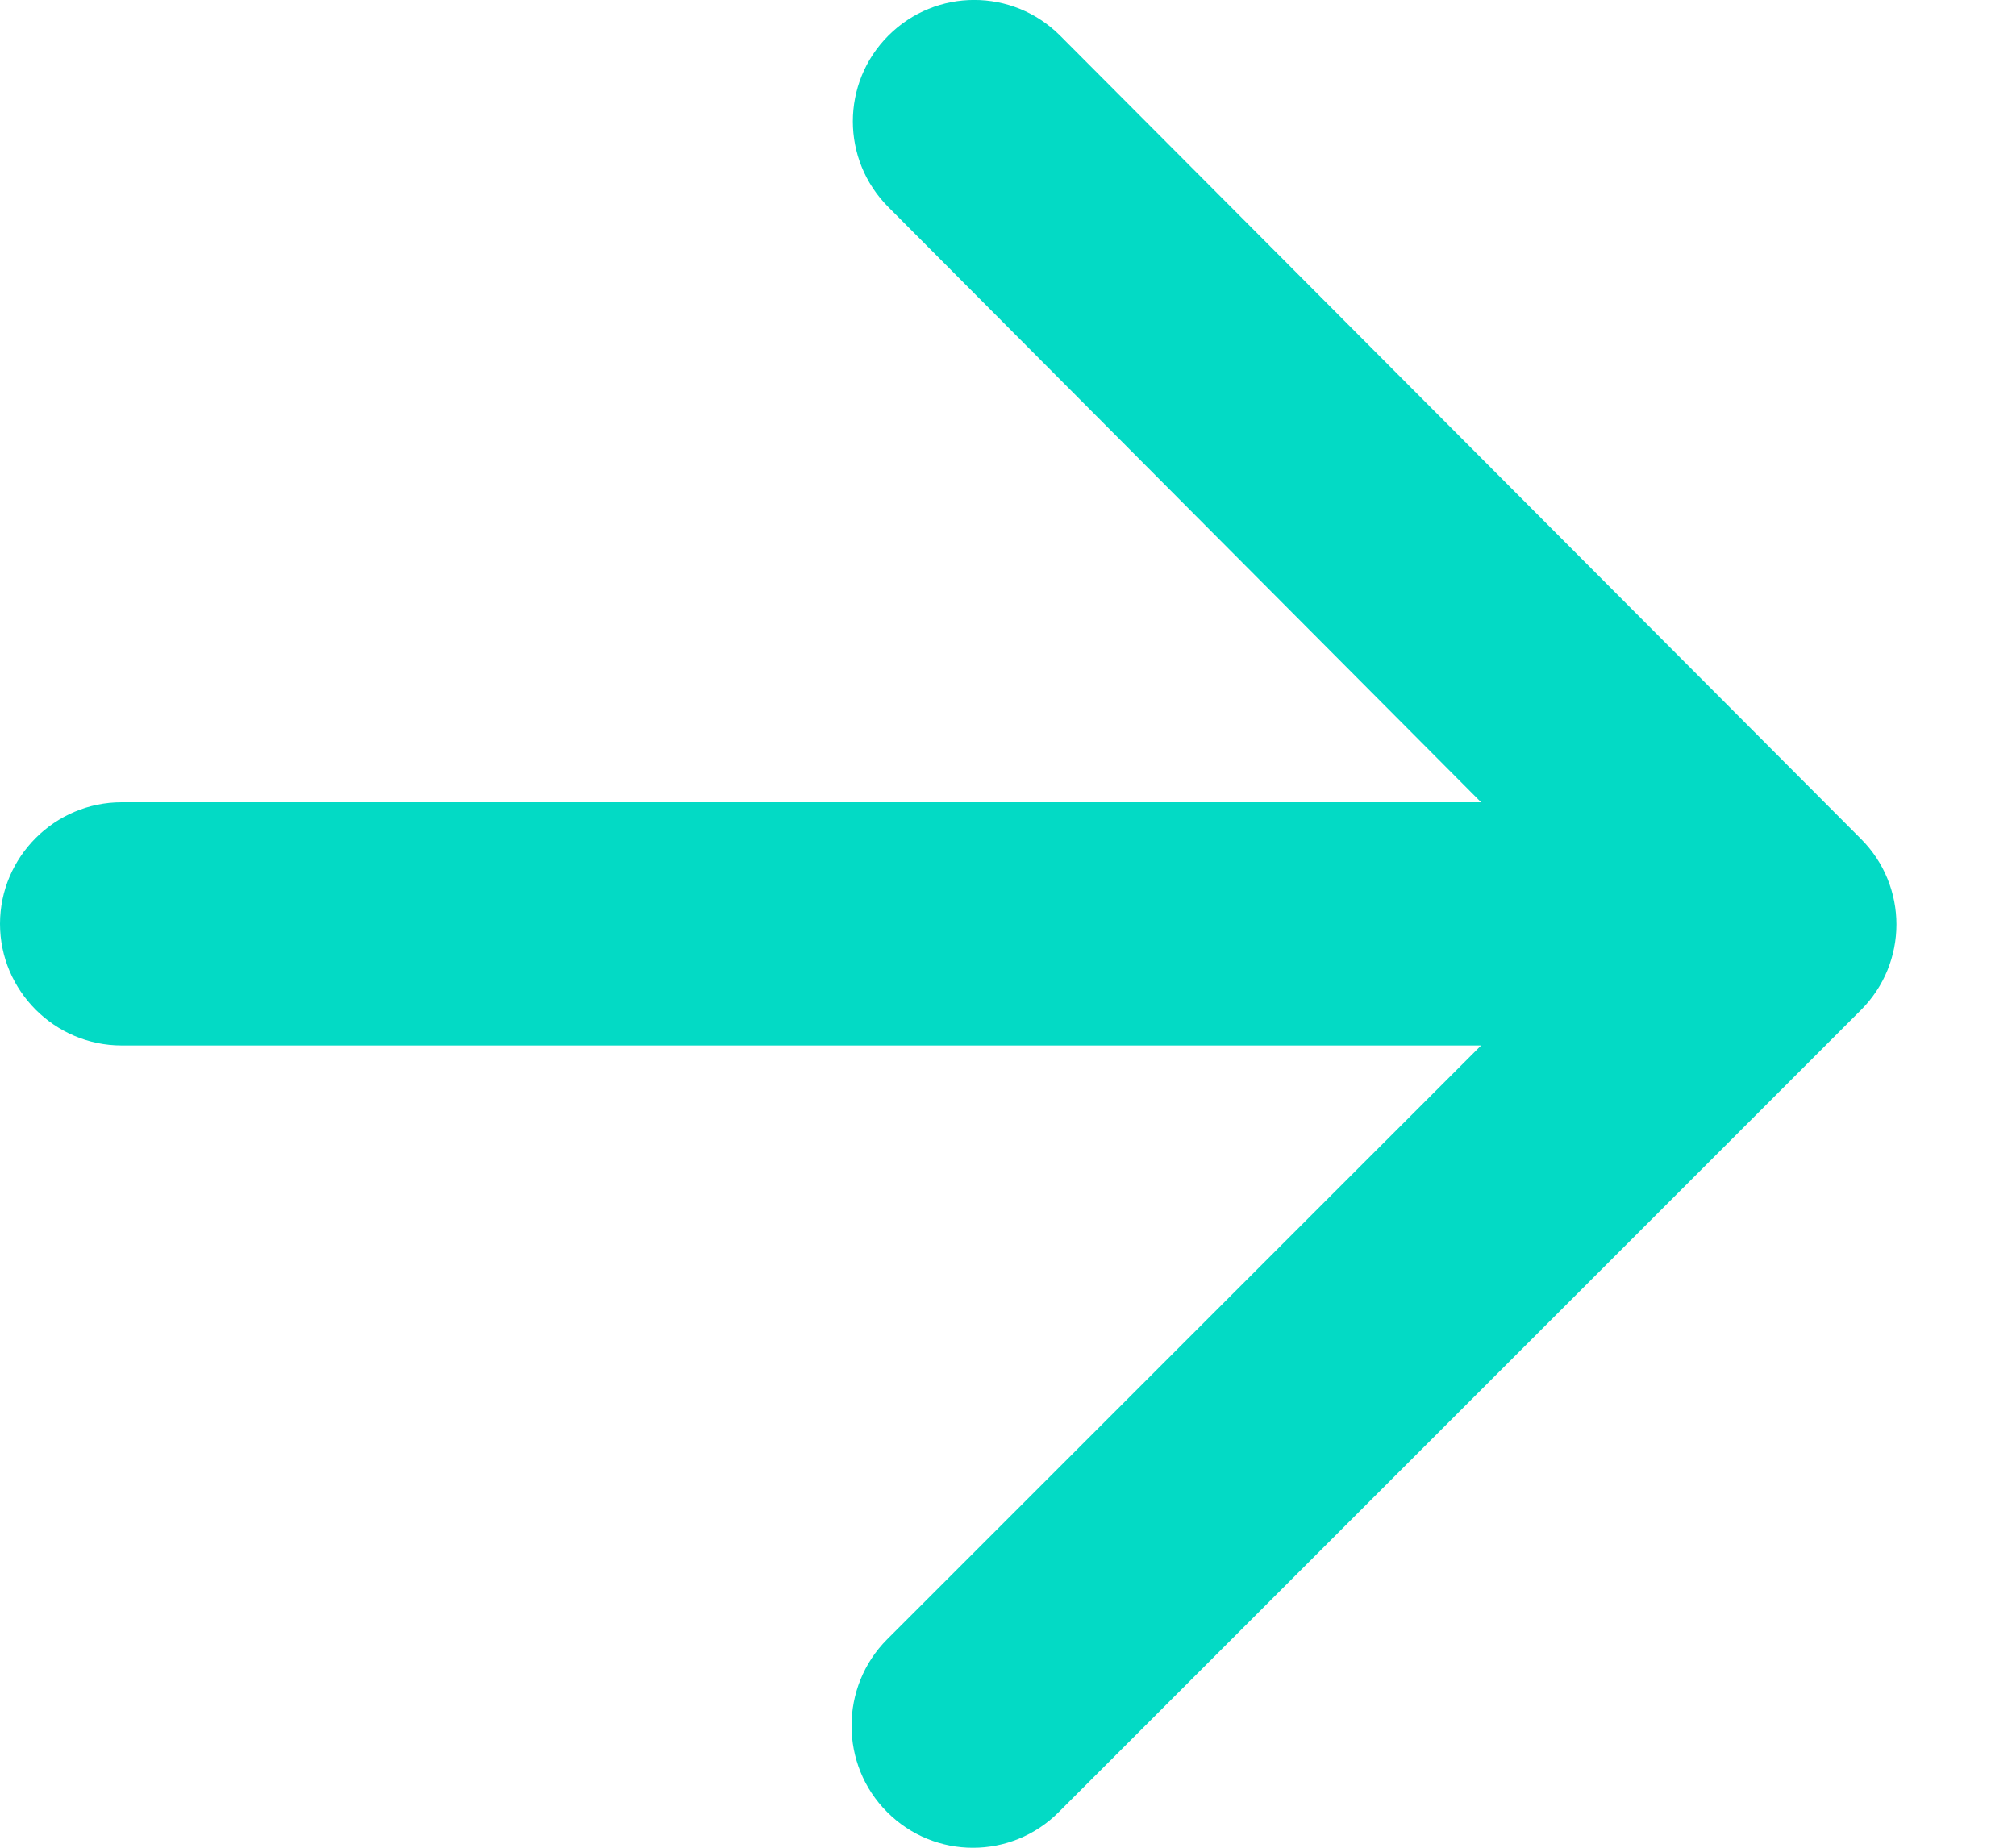 <svg width="12" height="11" viewBox="0 0 12 11" fill="none" xmlns="http://www.w3.org/2000/svg">
<path d="M0.724 6.224H8.816L5.281 9.759C4.998 10.042 4.998 10.506 5.281 10.788C5.563 11.071 6.02 11.071 6.302 10.788L11.076 6.014C11.359 5.732 11.359 5.275 11.076 4.993L6.31 0.212C6.027 -0.071 5.571 -0.071 5.288 0.212C5.006 0.494 5.006 0.951 5.288 1.233L8.816 4.776H0.724C0.326 4.776 0 5.102 0 5.5C0 5.898 0.326 6.224 0.724 6.224Z" fill="#03DAC5"/>
</svg>
